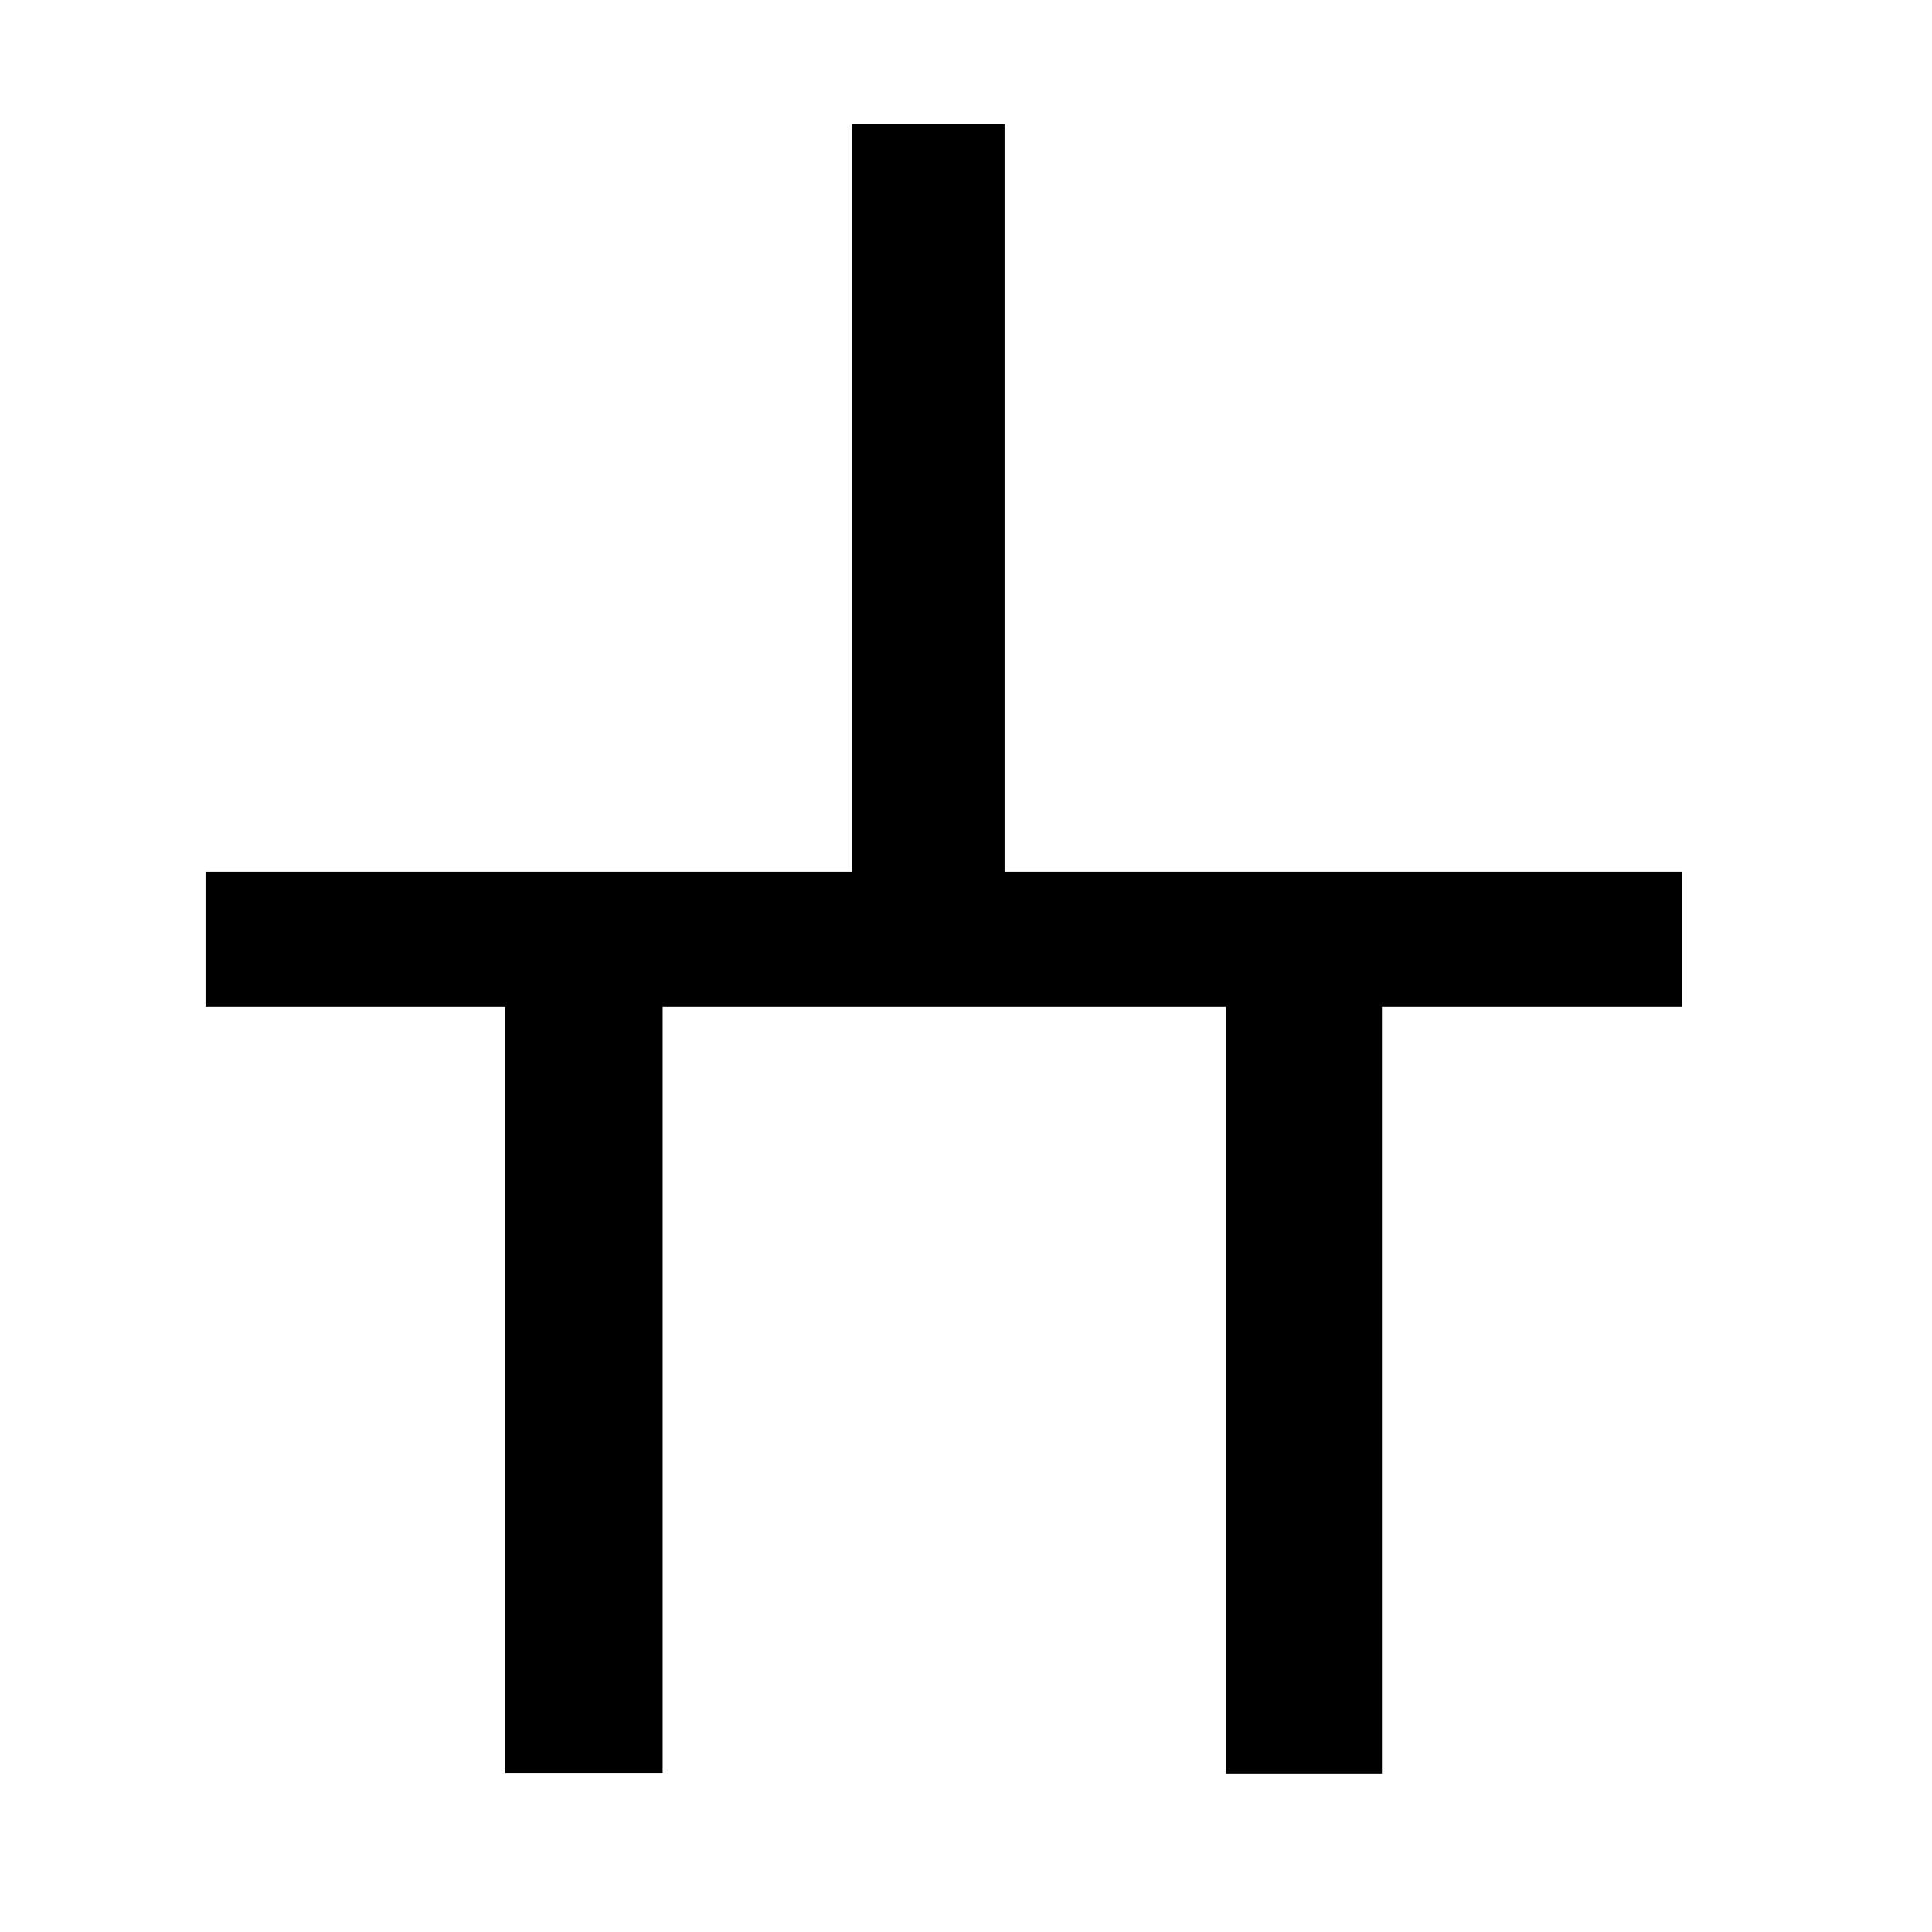 <?xml version="1.0" encoding="UTF-8" standalone="no"?>
<!-- Created with Inkscape (http://www.inkscape.org/) -->

<svg
   xmlns:dc="http://purl.org/dc/elements/1.1/"
   xmlns:cc="http://creativecommons.org/ns#"
   xmlns:rdf="http://www.w3.org/1999/02/22-rdf-syntax-ns#"
   xmlns:svg="http://www.w3.org/2000/svg"
   xmlns="http://www.w3.org/2000/svg"
   xmlns:sodipodi="http://sodipodi.sourceforge.net/DTD/sodipodi-0.dtd"
   xmlns:inkscape="http://www.inkscape.org/namespaces/inkscape"
   width="48px"
   height="48px"
   id="svg2888"
   version="1.1"
   inkscape:version="0.48.3.1 r9886"
   sodipodi:docname="new1.svg"
   inkscape:export-filename="/home/mech/workspace/Workcraft/images/icons/signal_transition22.png"
   inkscape:export-xdpi="41.25"
   inkscape:export-ydpi="41.25">
  <defs
     id="defs2890">
    <inkscape:perspective
       sodipodi:type="inkscape:persp3d"
       inkscape:vp_x="0 : 24 : 1"
       inkscape:vp_y="0 : 1000 : 0"
       inkscape:vp_z="48 : 24 : 1"
       inkscape:persp3d-origin="24 : 16 : 1"
       id="perspective2896" />
    <inkscape:perspective
       id="perspective2835"
       inkscape:persp3d-origin="0.5 : 0.33333333 : 1"
       inkscape:vp_z="1 : 0.5 : 1"
       inkscape:vp_y="0 : 1000 : 0"
       inkscape:vp_x="0 : 0.5 : 1"
       sodipodi:type="inkscape:persp3d" />
  </defs>
  <sodipodi:namedview
     id="base"
     pagecolor="#ffffff"
     bordercolor="#666666"
     borderopacity="1.0"
     inkscape:pageopacity="0.0"
     inkscape:pageshadow="2"
     inkscape:zoom="16.854167"
     inkscape:cx="24"
     inkscape:cy="24"
     inkscape:current-layer="layer1"
     showgrid="true"
     inkscape:grid-bbox="true"
     inkscape:document-units="px"
     inkscape:window-width="1627"
     inkscape:window-height="988"
     inkscape:window-x="183"
     inkscape:window-y="63"
     inkscape:window-maximized="0"
     showguides="true"
     inkscape:guide-bbox="true" />
  <g
     id="layer1"
     inkscape:label="Layer 1"
     inkscape:groupmode="layer">
    <g
       id="g2416"
       transform="translate(-2.289,-5.724)" />
    <path
       style="fill:none;stroke:#000000;stroke-width:3.781px;stroke-linecap:butt;stroke-linejoin:miter;stroke-opacity:1"
       d="m 23.068,3.079 0,20.408"
       id="path3064"
       inkscape:connector-curvature="0" />
    <path
       style="fill:none;stroke:#000000;stroke-width:3.358px;stroke-linecap:butt;stroke-linejoin:miter;stroke-opacity:1"
       d="m 41.78,23.335 -36.674,0"
       id="path3064-6"
       inkscape:connector-curvature="0" />
    <path
       style="fill:none;stroke:#000000;stroke-width:3.908px;stroke-linecap:butt;stroke-linejoin:miter;stroke-opacity:1"
       d="m 14.509,22.612 0,21.434"
       id="path3064-0"
       inkscape:connector-curvature="0" />
    <path
       style="fill:none;stroke:#000000;stroke-width:3.876px;stroke-linecap:butt;stroke-linejoin:miter;stroke-opacity:1"
       d="m 32.396,22.681 0,21.38"
       id="path3064-0-3"
       inkscape:connector-curvature="0" />
  </g>
</svg>

